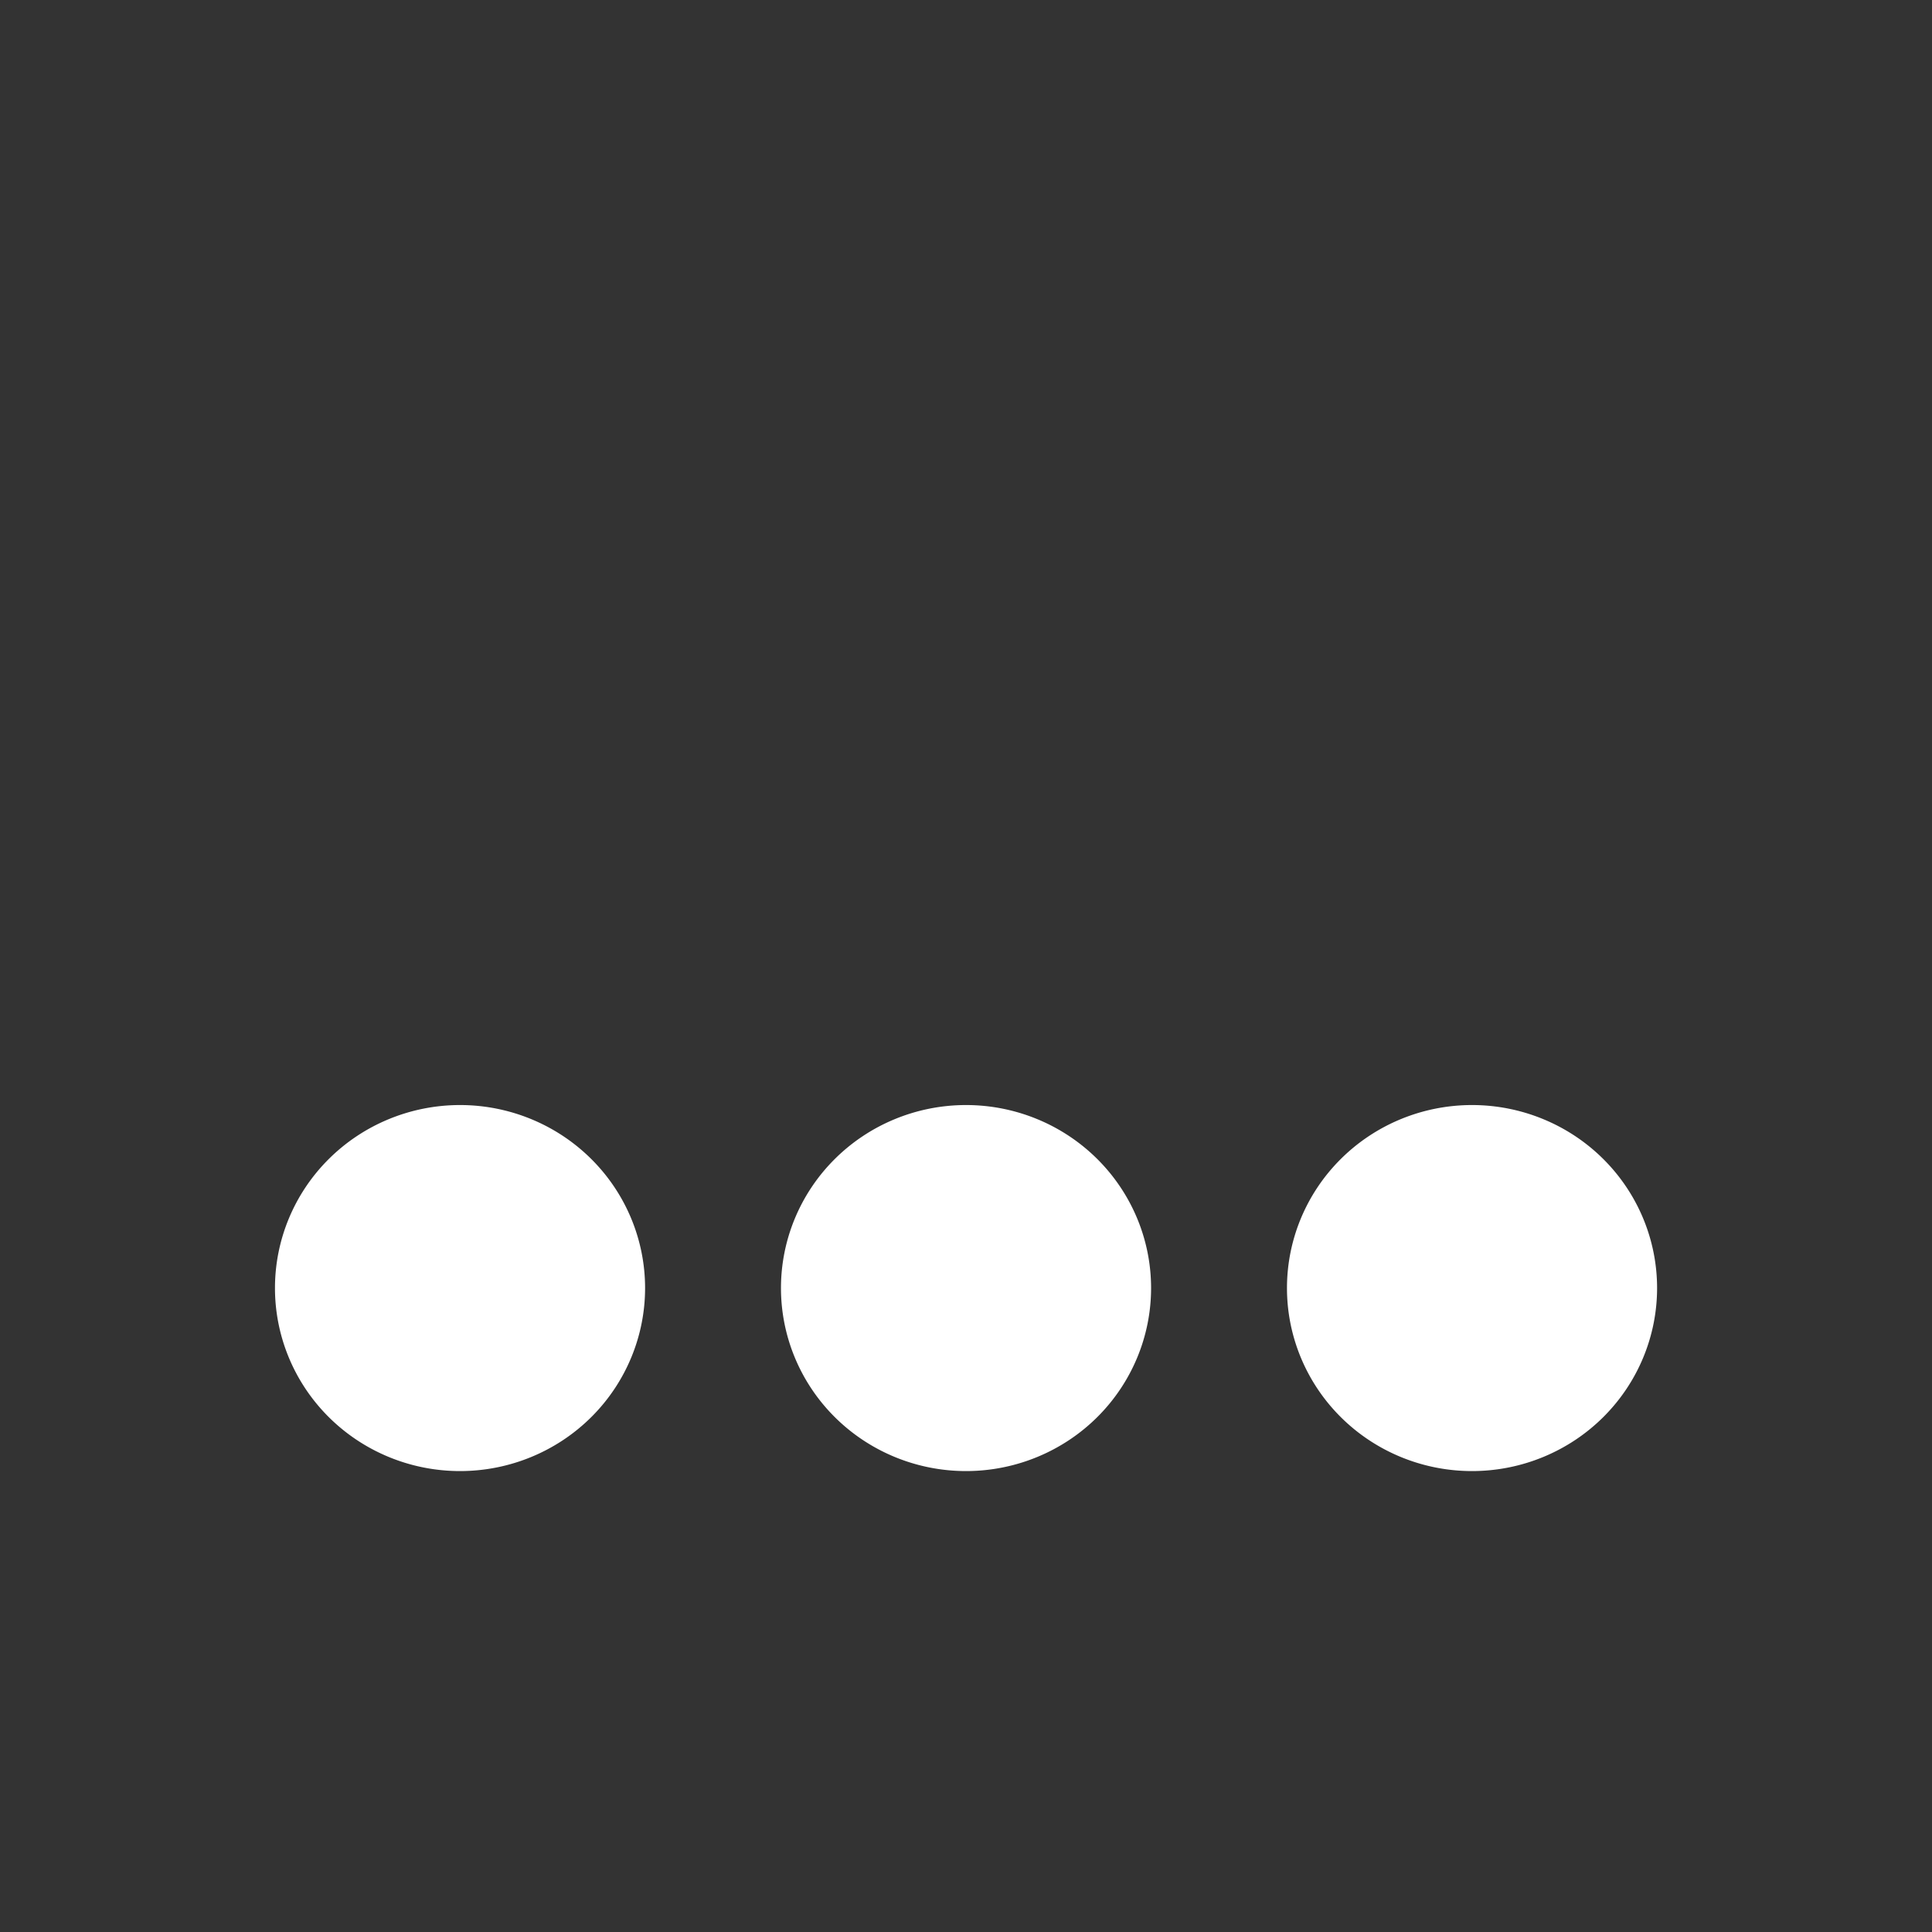 <?xml version="1.0" encoding="UTF-8" standalone="no"?>
<!-- Generator: Adobe Illustrator 16.0.4, SVG Export Plug-In . SVG Version: 6.00 Build 0)  -->

<svg
   xmlns:dc="http://purl.org/dc/elements/1.1/"
   xmlns:cc="http://creativecommons.org/ns#"
   xmlns:rdf="http://www.w3.org/1999/02/22-rdf-syntax-ns#"
   xmlns:svg="http://www.w3.org/2000/svg"
   xmlns="http://www.w3.org/2000/svg"
   xmlns:sodipodi="http://sodipodi.sourceforge.net/DTD/sodipodi-0.dtd"
   xmlns:inkscape="http://www.inkscape.org/namespaces/inkscape"
   version="1.1"
   id="Layer_1"
   x="0px"
   y="0px"
   width="42px"
   height="42px"
   viewBox="-0.5 0.5 42 42"
   xml:space="preserve"
   inkscape:version="0.48.5 r10040"
   sodipodi:docname="more.svg"><rect x="-0.5" y="0.5" width="42" height="42" fill="#333333" stroke="none"/><defs
     id="defs7" /><sodipodi:namedview
     pagecolor="#ffffff"
     bordercolor="#666666"
     borderopacity="1"
     objecttolerance="10"
     gridtolerance="10"
     guidetolerance="10"
     inkscape:pageopacity="0"
     inkscape:pageshadow="2"
     inkscape:window-width="1060"
     inkscape:window-height="562"
     id="namedview5"
     showgrid="false"
     inkscape:zoom="7.4519128"
     inkscape:cx="-1.3347458"
     inkscape:cy="9.809322"
     inkscape:window-x="154"
     inkscape:window-y="413"
     inkscape:window-maximized="0"
     inkscape:current-layer="Layer_1" /><path
     sodipodi:type="arc"
     style="fill:#ffffff;fill-opacity:1;stroke:#ffffff;stroke-width:1;stroke-linecap:butt;stroke-linejoin:round;stroke-miterlimit:4;stroke-opacity:1;stroke-dasharray:none"
     id="path2986"
     sodipodi:cx="11.656779"
     sodipodi:cy="18.508474"
     sodipodi:rx="3.1144068"
     sodipodi:ry="3.381356"
     d="m 14.771,18.508 a 3.114,3.381 0 1 1 -6.229,0 3.114,3.381 0 1 1 6.229,0 z"
     transform="matrix(1.113,0,0,-1.025,-3.473,47.472)" /><path
     sodipodi:type="arc"
     style="fill:#ffffff;fill-opacity:1;stroke:#ffffff;stroke-width:1;stroke-linecap:butt;stroke-linejoin:round;stroke-miterlimit:4;stroke-opacity:1;stroke-dasharray:none"
     id="path2986-0"
     sodipodi:cx="11.656779"
     sodipodi:cy="18.508474"
     sodipodi:rx="3.1144068"
     sodipodi:ry="3.381356"
     d="m 14.771,18.508 a 3.114,3.381 0 1 1 -6.229,0 3.114,3.381 0 1 1 6.229,0 z"
     transform="matrix(1.113,0,0,-1.025,7.527,47.472)" /><path
     sodipodi:type="arc"
     style="fill:#ffffff;fill-opacity:1;stroke:#ffffff;stroke-width:1;stroke-linecap:butt;stroke-linejoin:round;stroke-miterlimit:4;stroke-opacity:1;stroke-dasharray:none"
     id="path2986-9"
     sodipodi:cx="11.656779"
     sodipodi:cy="18.508474"
     sodipodi:rx="3.1144068"
     sodipodi:ry="3.381356"
     d="m 14.771,18.508 a 3.114,3.381 0 1 1 -6.229,0 3.114,3.381 0 1 1 6.229,0 z"
     transform="matrix(1.113,0,0,-1.025,18.527,47.472)" /></svg>